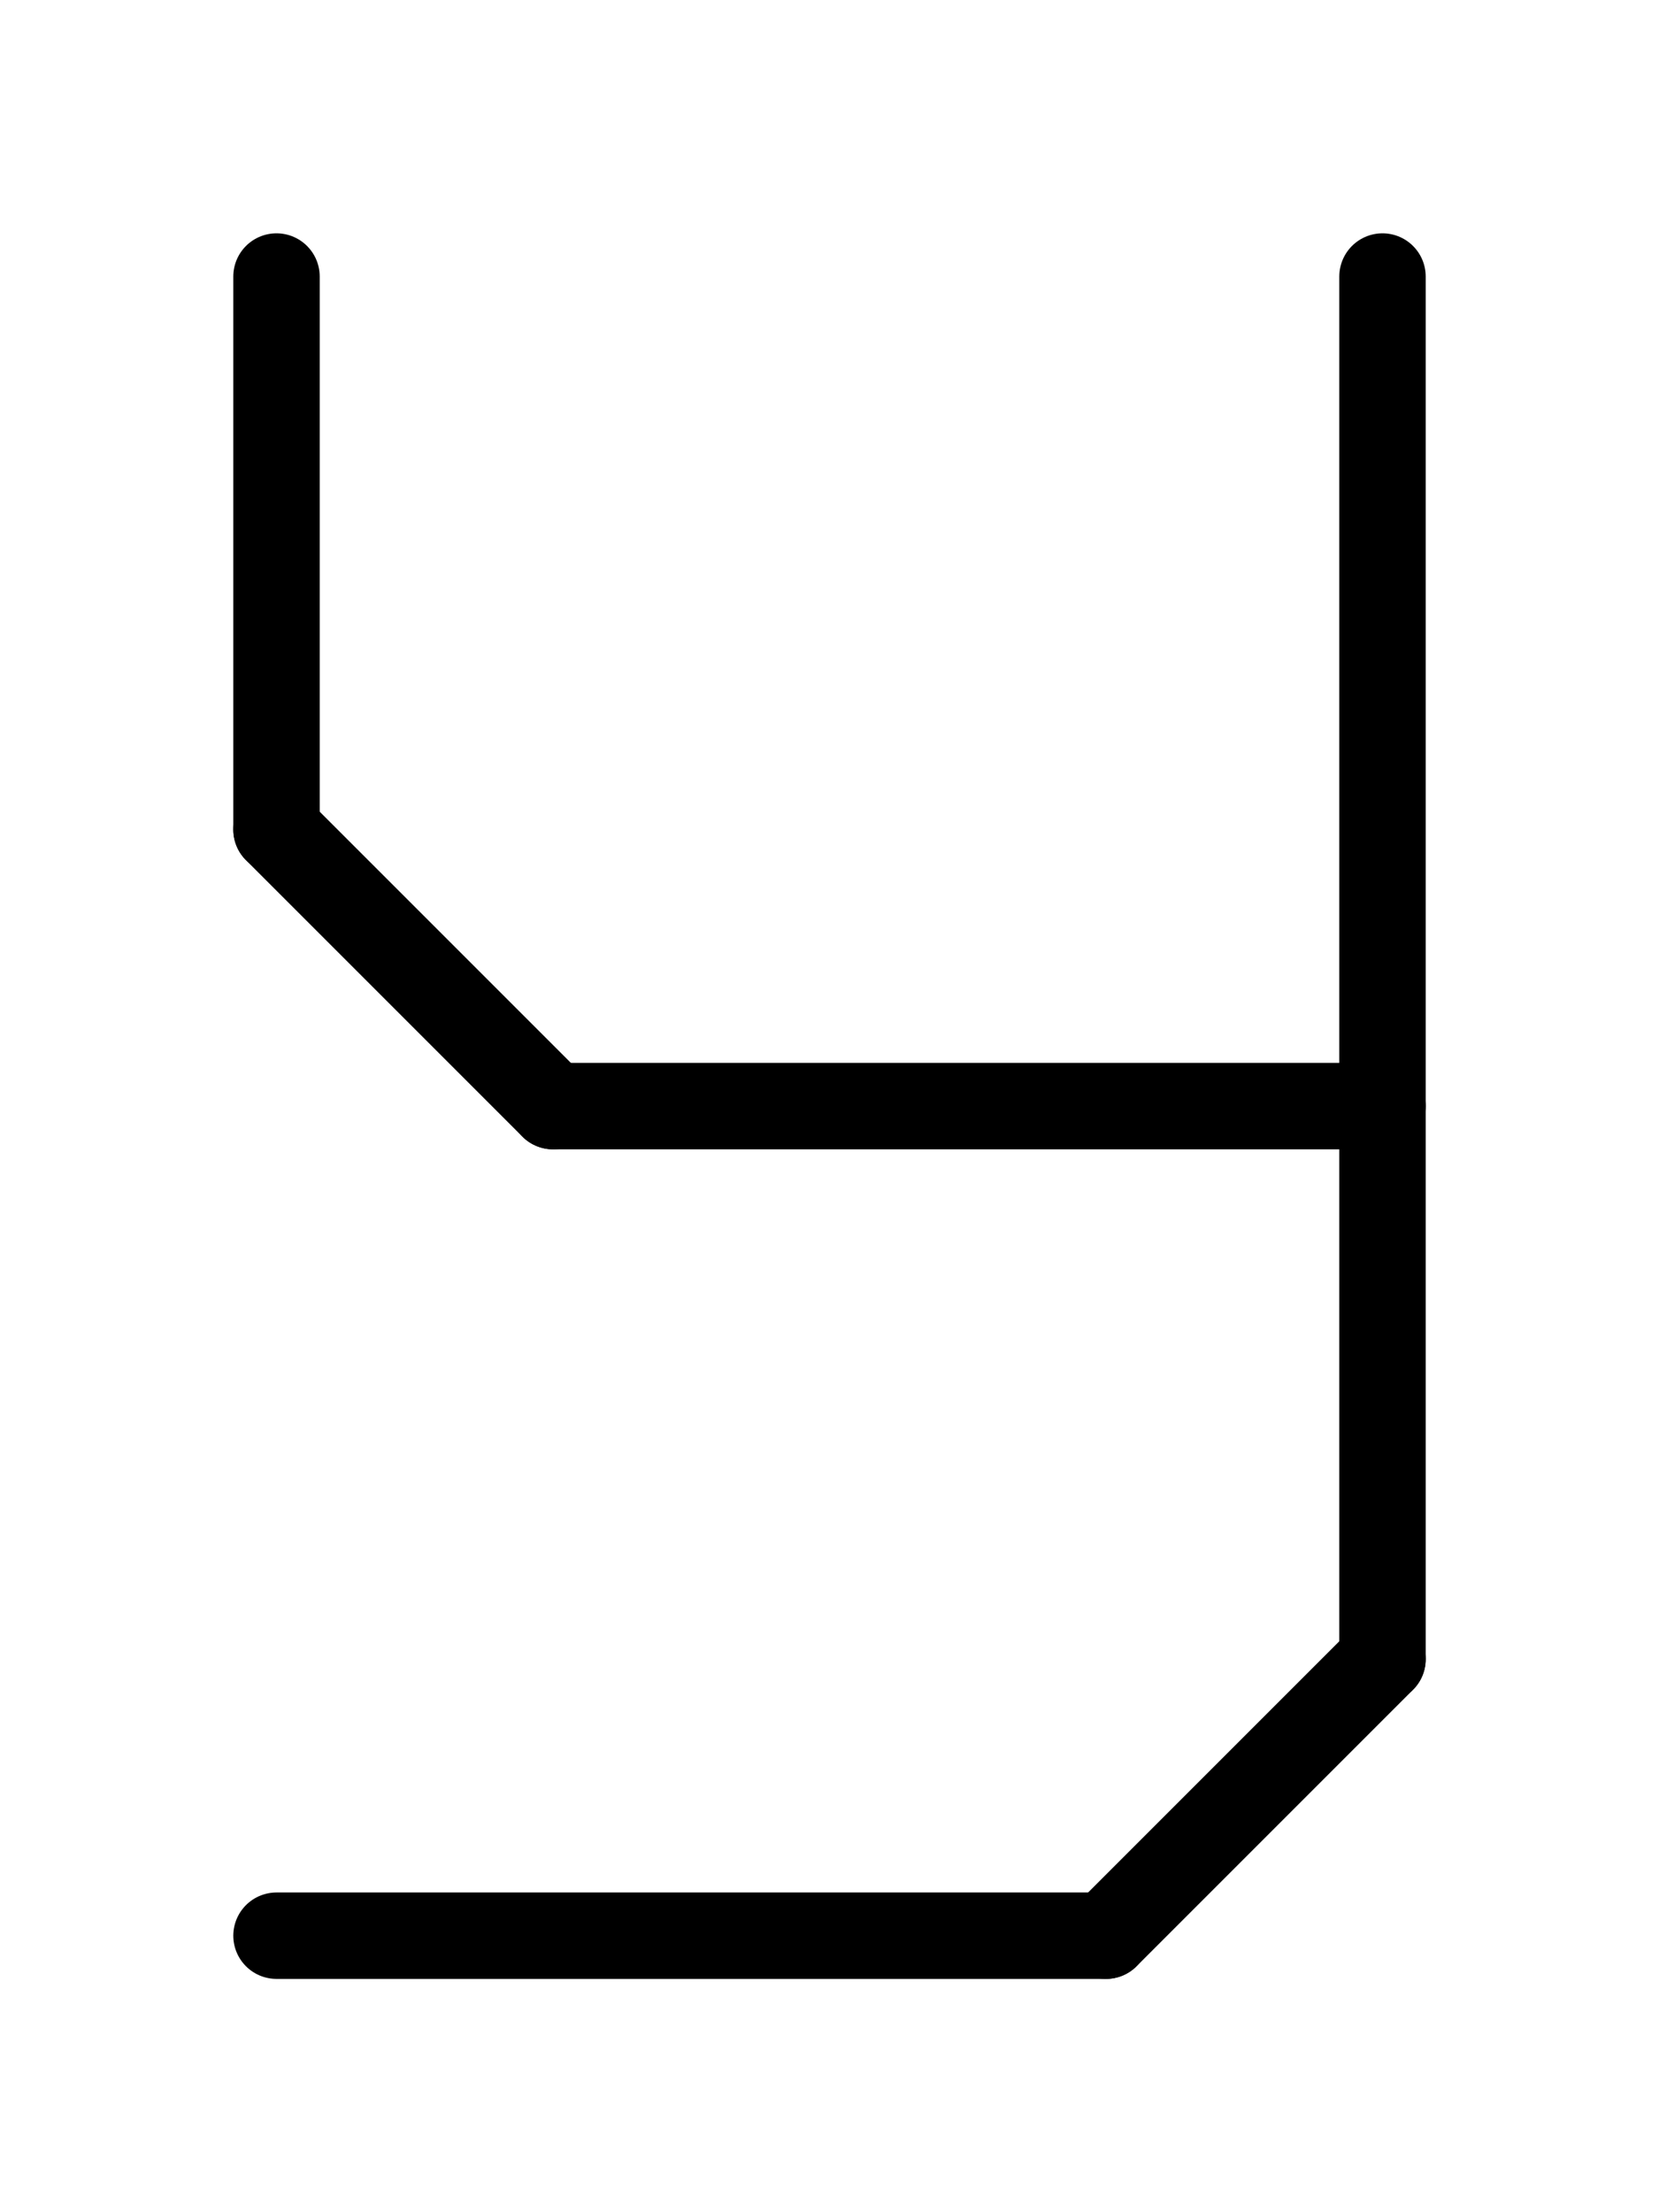 <svg xmlns="http://www.w3.org/2000/svg" viewBox="0 0 768 1024">
<path d="M 128 128 l 0 256" stroke-width="40" stroke-linecap="round" stroke="black" />
<path d="M 128 384 l 128 128" stroke-width="40" stroke-linecap="round" stroke="black" />
<path d="M 256 512 l 384 0" stroke-width="40" stroke-linecap="round" stroke="black" />
<path d="M 640 128 l 0 640" stroke-width="40" stroke-linecap="round" stroke="black" />
<path d="M 640 768 l -128 128" stroke-width="40" stroke-linecap="round" stroke="black" />
<path d="M 512 896 l -384 0" stroke-width="40" stroke-linecap="round" stroke="black" />

</svg>